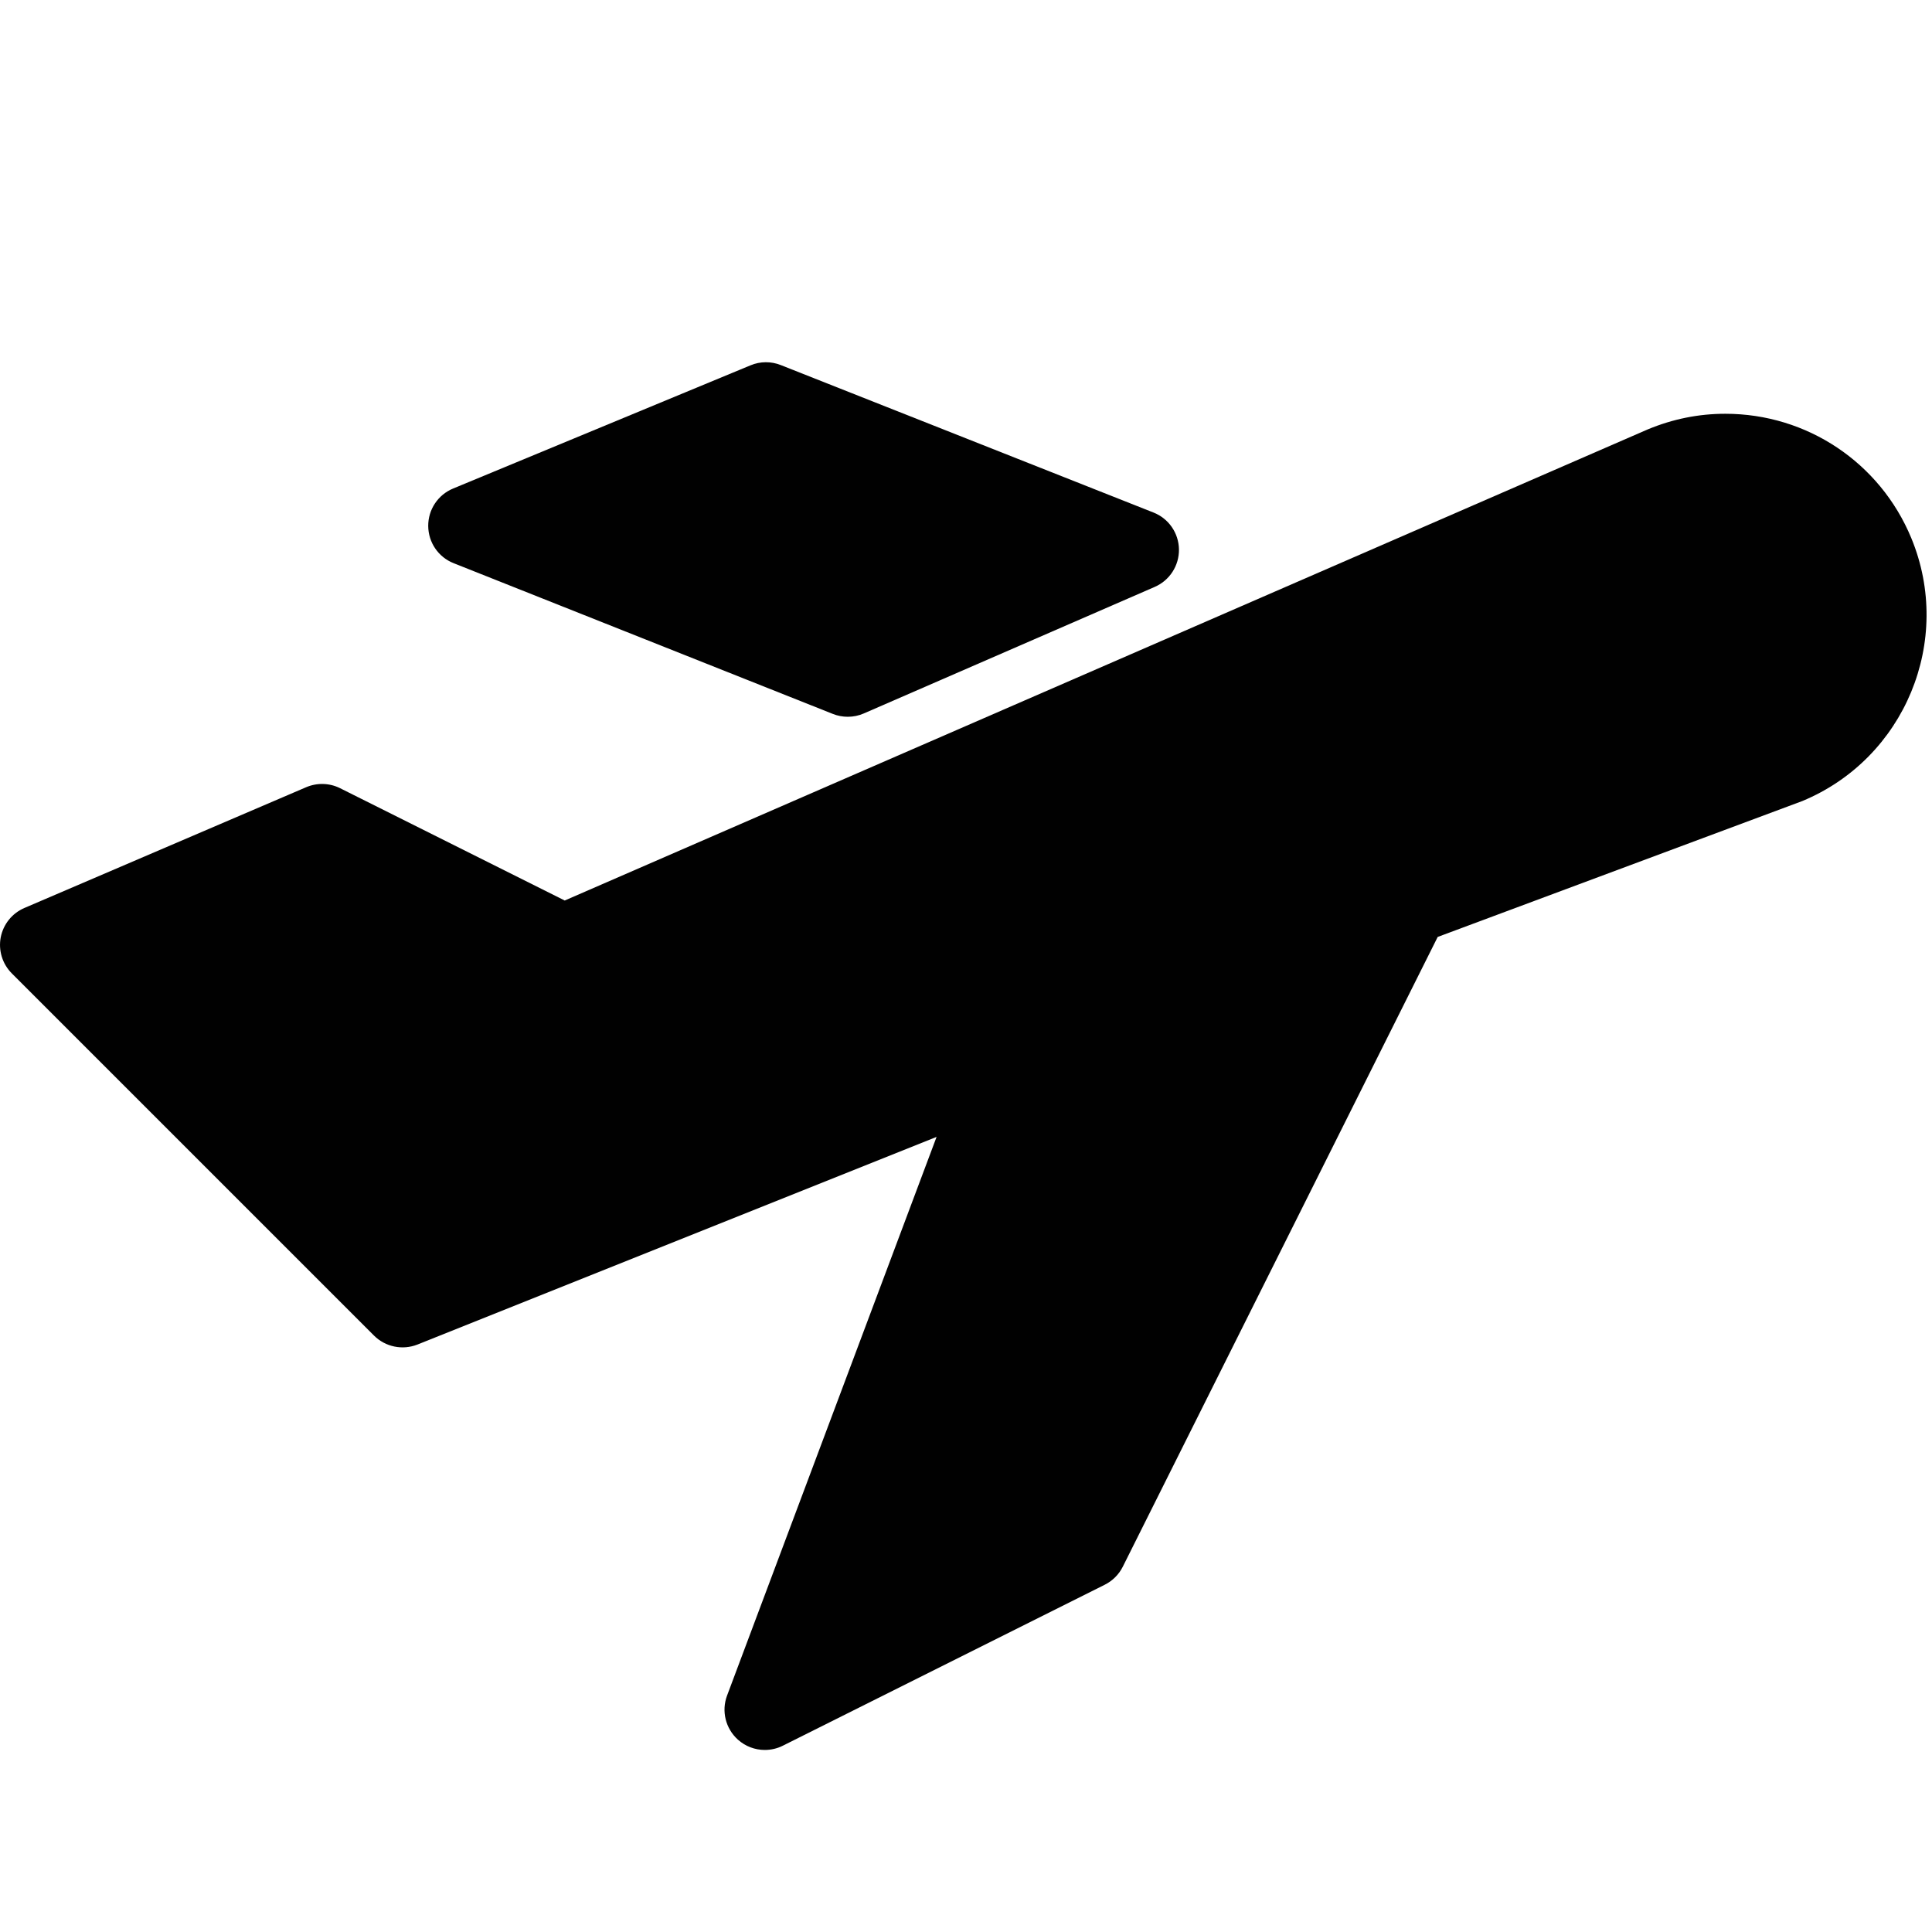 <?xml version="1.0" encoding="utf-8"?>
<!-- Generator: Adobe Illustrator 17.0.0, SVG Export Plug-In . SVG Version: 6.00 Build 0)  -->
<!DOCTYPE svg PUBLIC "-//W3C//DTD SVG 1.1//EN" "http://www.w3.org/Graphics/SVG/1.1/DTD/svg11.dtd">
<svg version="1.1" xmlns="http://www.w3.org/2000/svg" xmlns:xlink="http://www.w3.org/1999/xlink" x="0px" y="0px" width="48px"
	 height="48px" viewBox="0 0 48 48" enable-background="new 0 0 48 48" xml:space="preserve">
<g id="Layer_3">
	<g>
		<path fill="#010101" d="M47.485,13.367c-0.777-1.875-2.591-3.087-4.62-3.087c-0.658,0-1.302,0.128-1.929,0.389L14.03,22.373
			l-5.582-2.791c-0.263-0.131-0.57-0.139-0.841-0.024l-7,3c-0.306,0.131-0.525,0.404-0.589,0.729
			c-0.062,0.326,0.041,0.662,0.275,0.896l9,9c0.283,0.282,0.708,0.368,1.078,0.222l12.898-5.159l-5.205,13.879
			c-0.145,0.386-0.038,0.819,0.268,1.095c0.188,0.169,0.427,0.257,0.669,0.257c0.152,0,0.306-0.034,0.447-0.105l8-4
			c0.193-0.097,0.351-0.254,0.447-0.447l7.824-15.647l9.058-3.376C47.324,18.846,48.539,15.915,47.485,13.367z"/>
		<path fill="#010101" d="M11.27,13.992l9.424,3.746c0.118,0.047,0.244,0.07,0.369,0.07c0.136,0,0.271-0.027,0.399-0.083
			l7.228-3.144c0.37-0.161,0.607-0.529,0.601-0.934c-0.007-0.404-0.256-0.765-0.632-0.913L19.398,9.07
			c-0.241-0.096-0.512-0.094-0.751,0.006l-7.391,3.062c-0.376,0.156-0.62,0.524-0.617,0.931
			C10.642,13.477,10.891,13.842,11.27,13.992z"/>
	</g>
</g>
<g id="nyt_x5F_exporter_x5F_info" display="none">
</g>
</svg>
